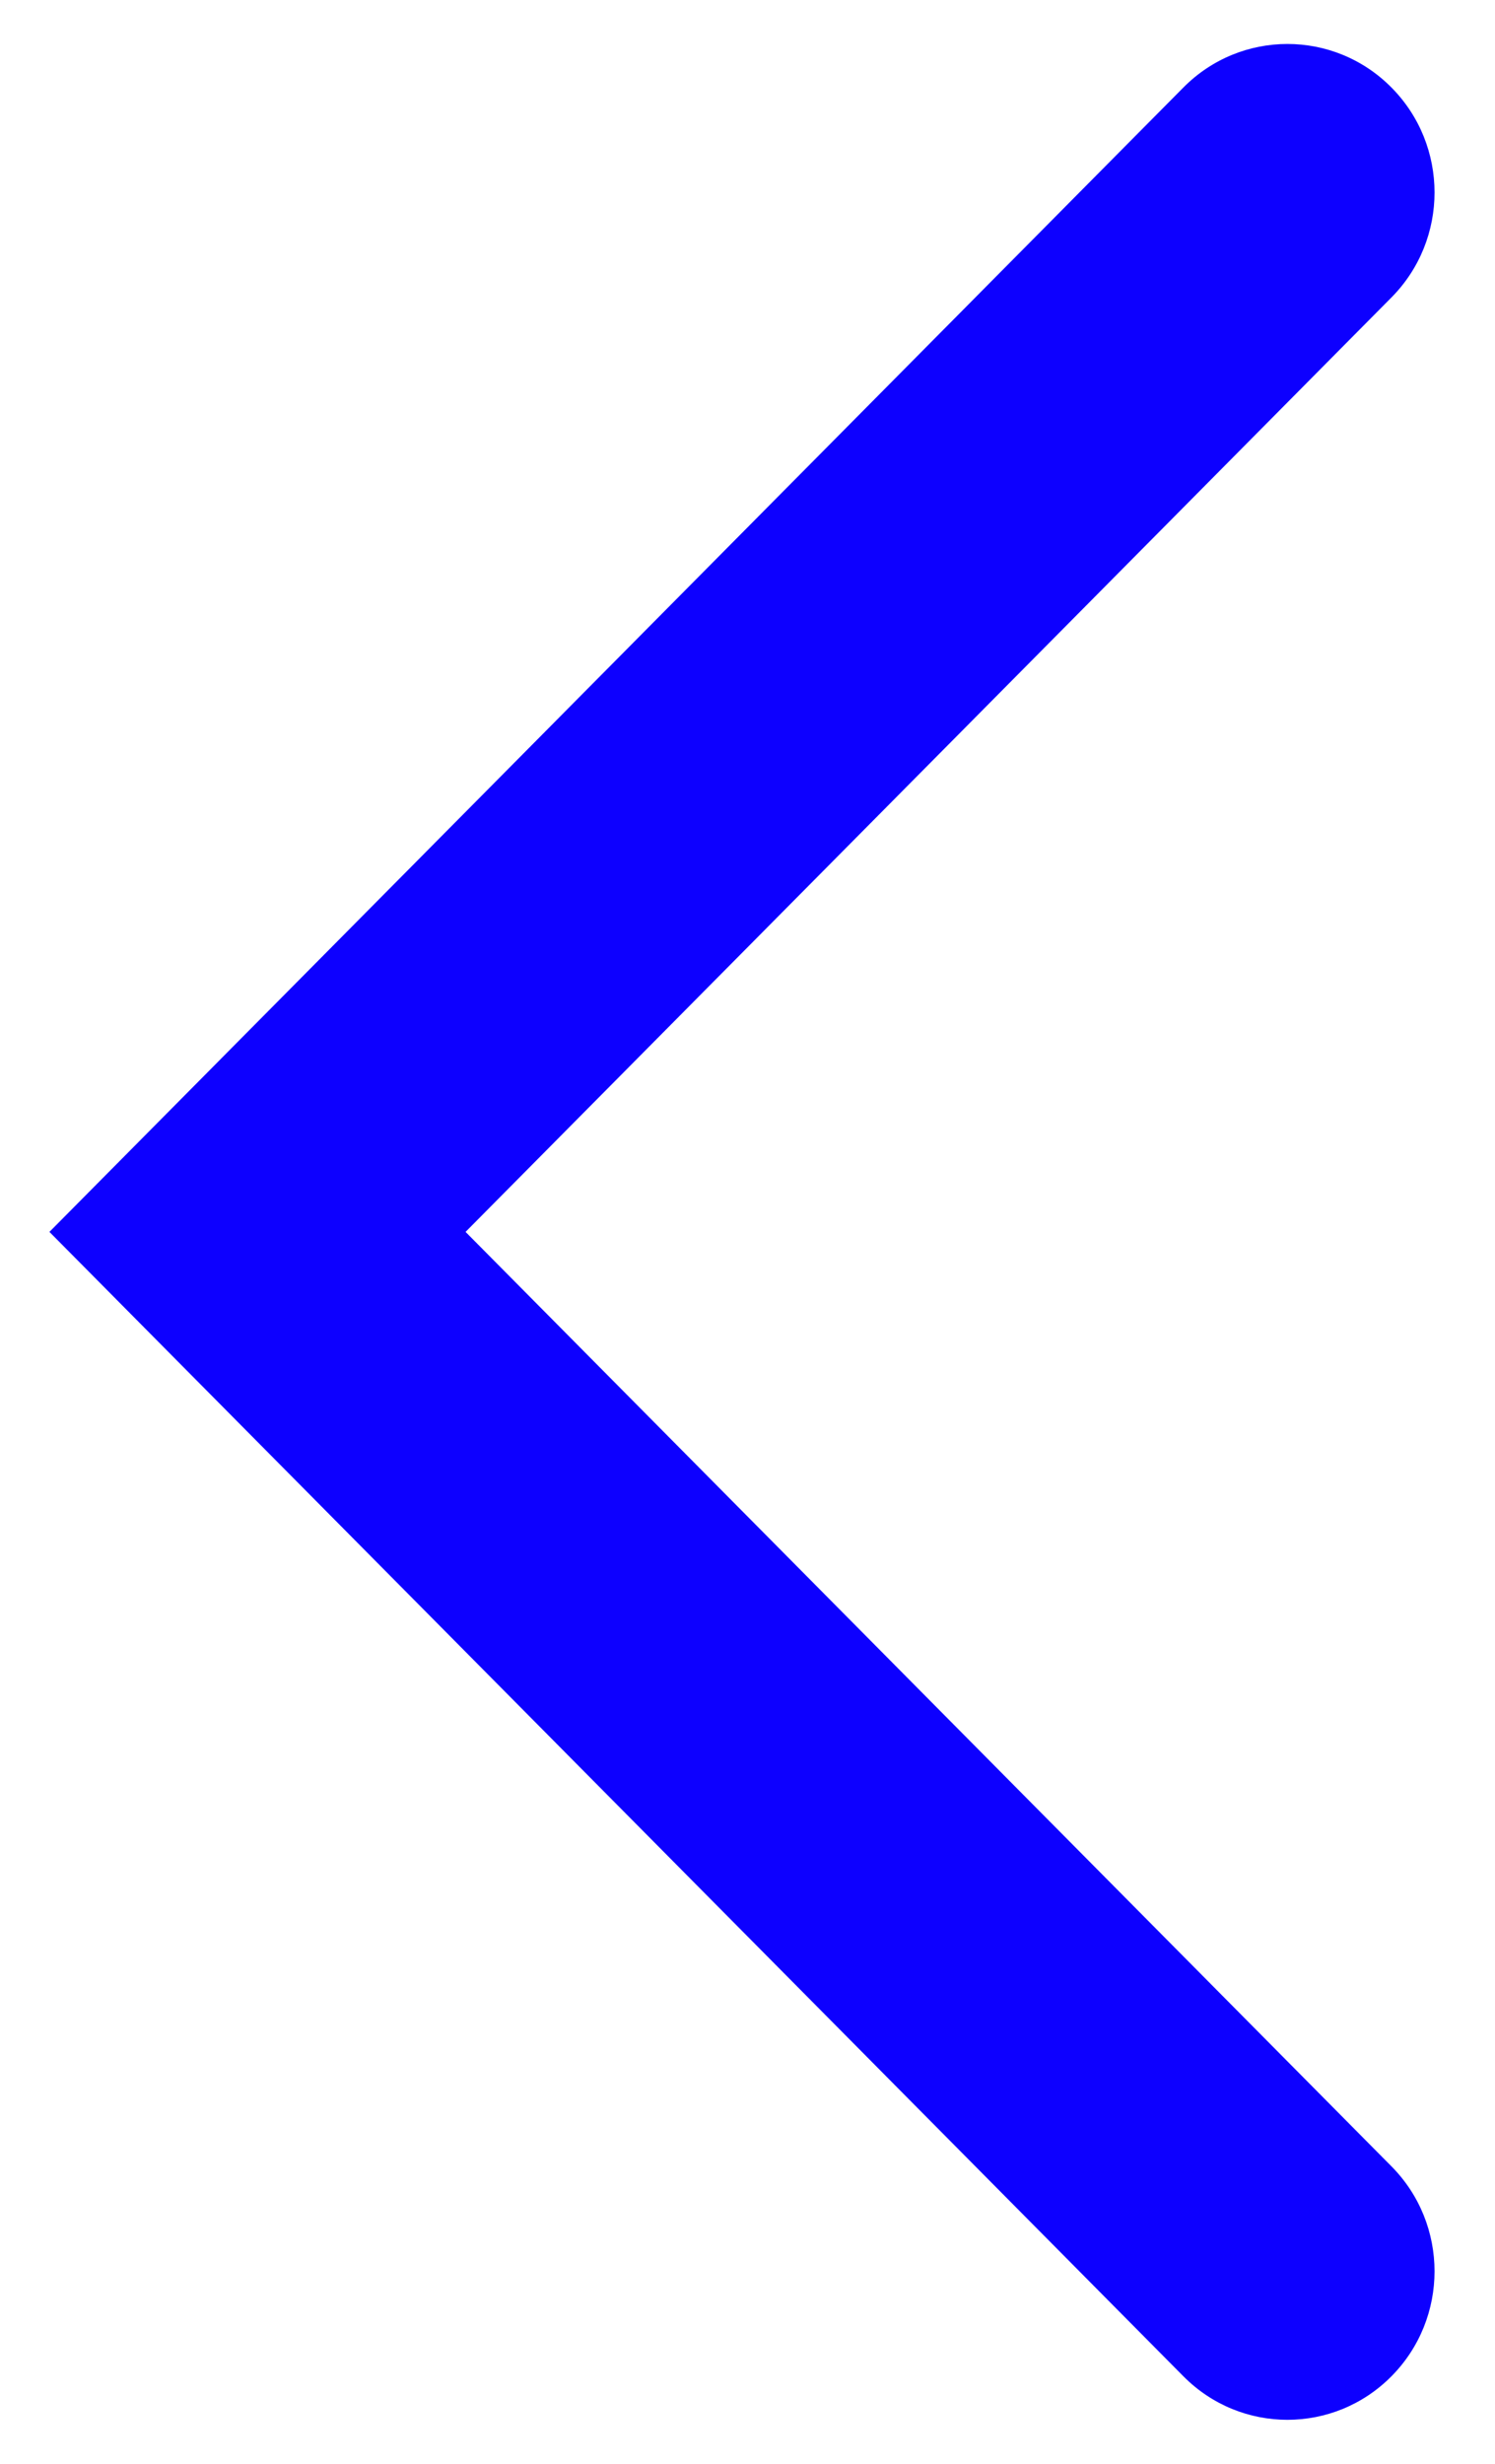 <svg width="17" height="28" viewBox="0 0 17 28" fill="none" xmlns="http://www.w3.org/2000/svg">
<path fill-rule="evenodd" clip-rule="evenodd" d="M15.822 0.994C16.476 1.653 16.476 2.722 15.822 3.381L5.294 14L15.822 24.619C16.476 25.278 16.476 26.347 15.822 27.006C15.169 27.665 14.11 27.665 13.457 27.006L0.562 14L13.457 0.994C14.11 0.335 15.169 0.335 15.822 0.994Z" fill="#0D00FF"/>
</svg>
